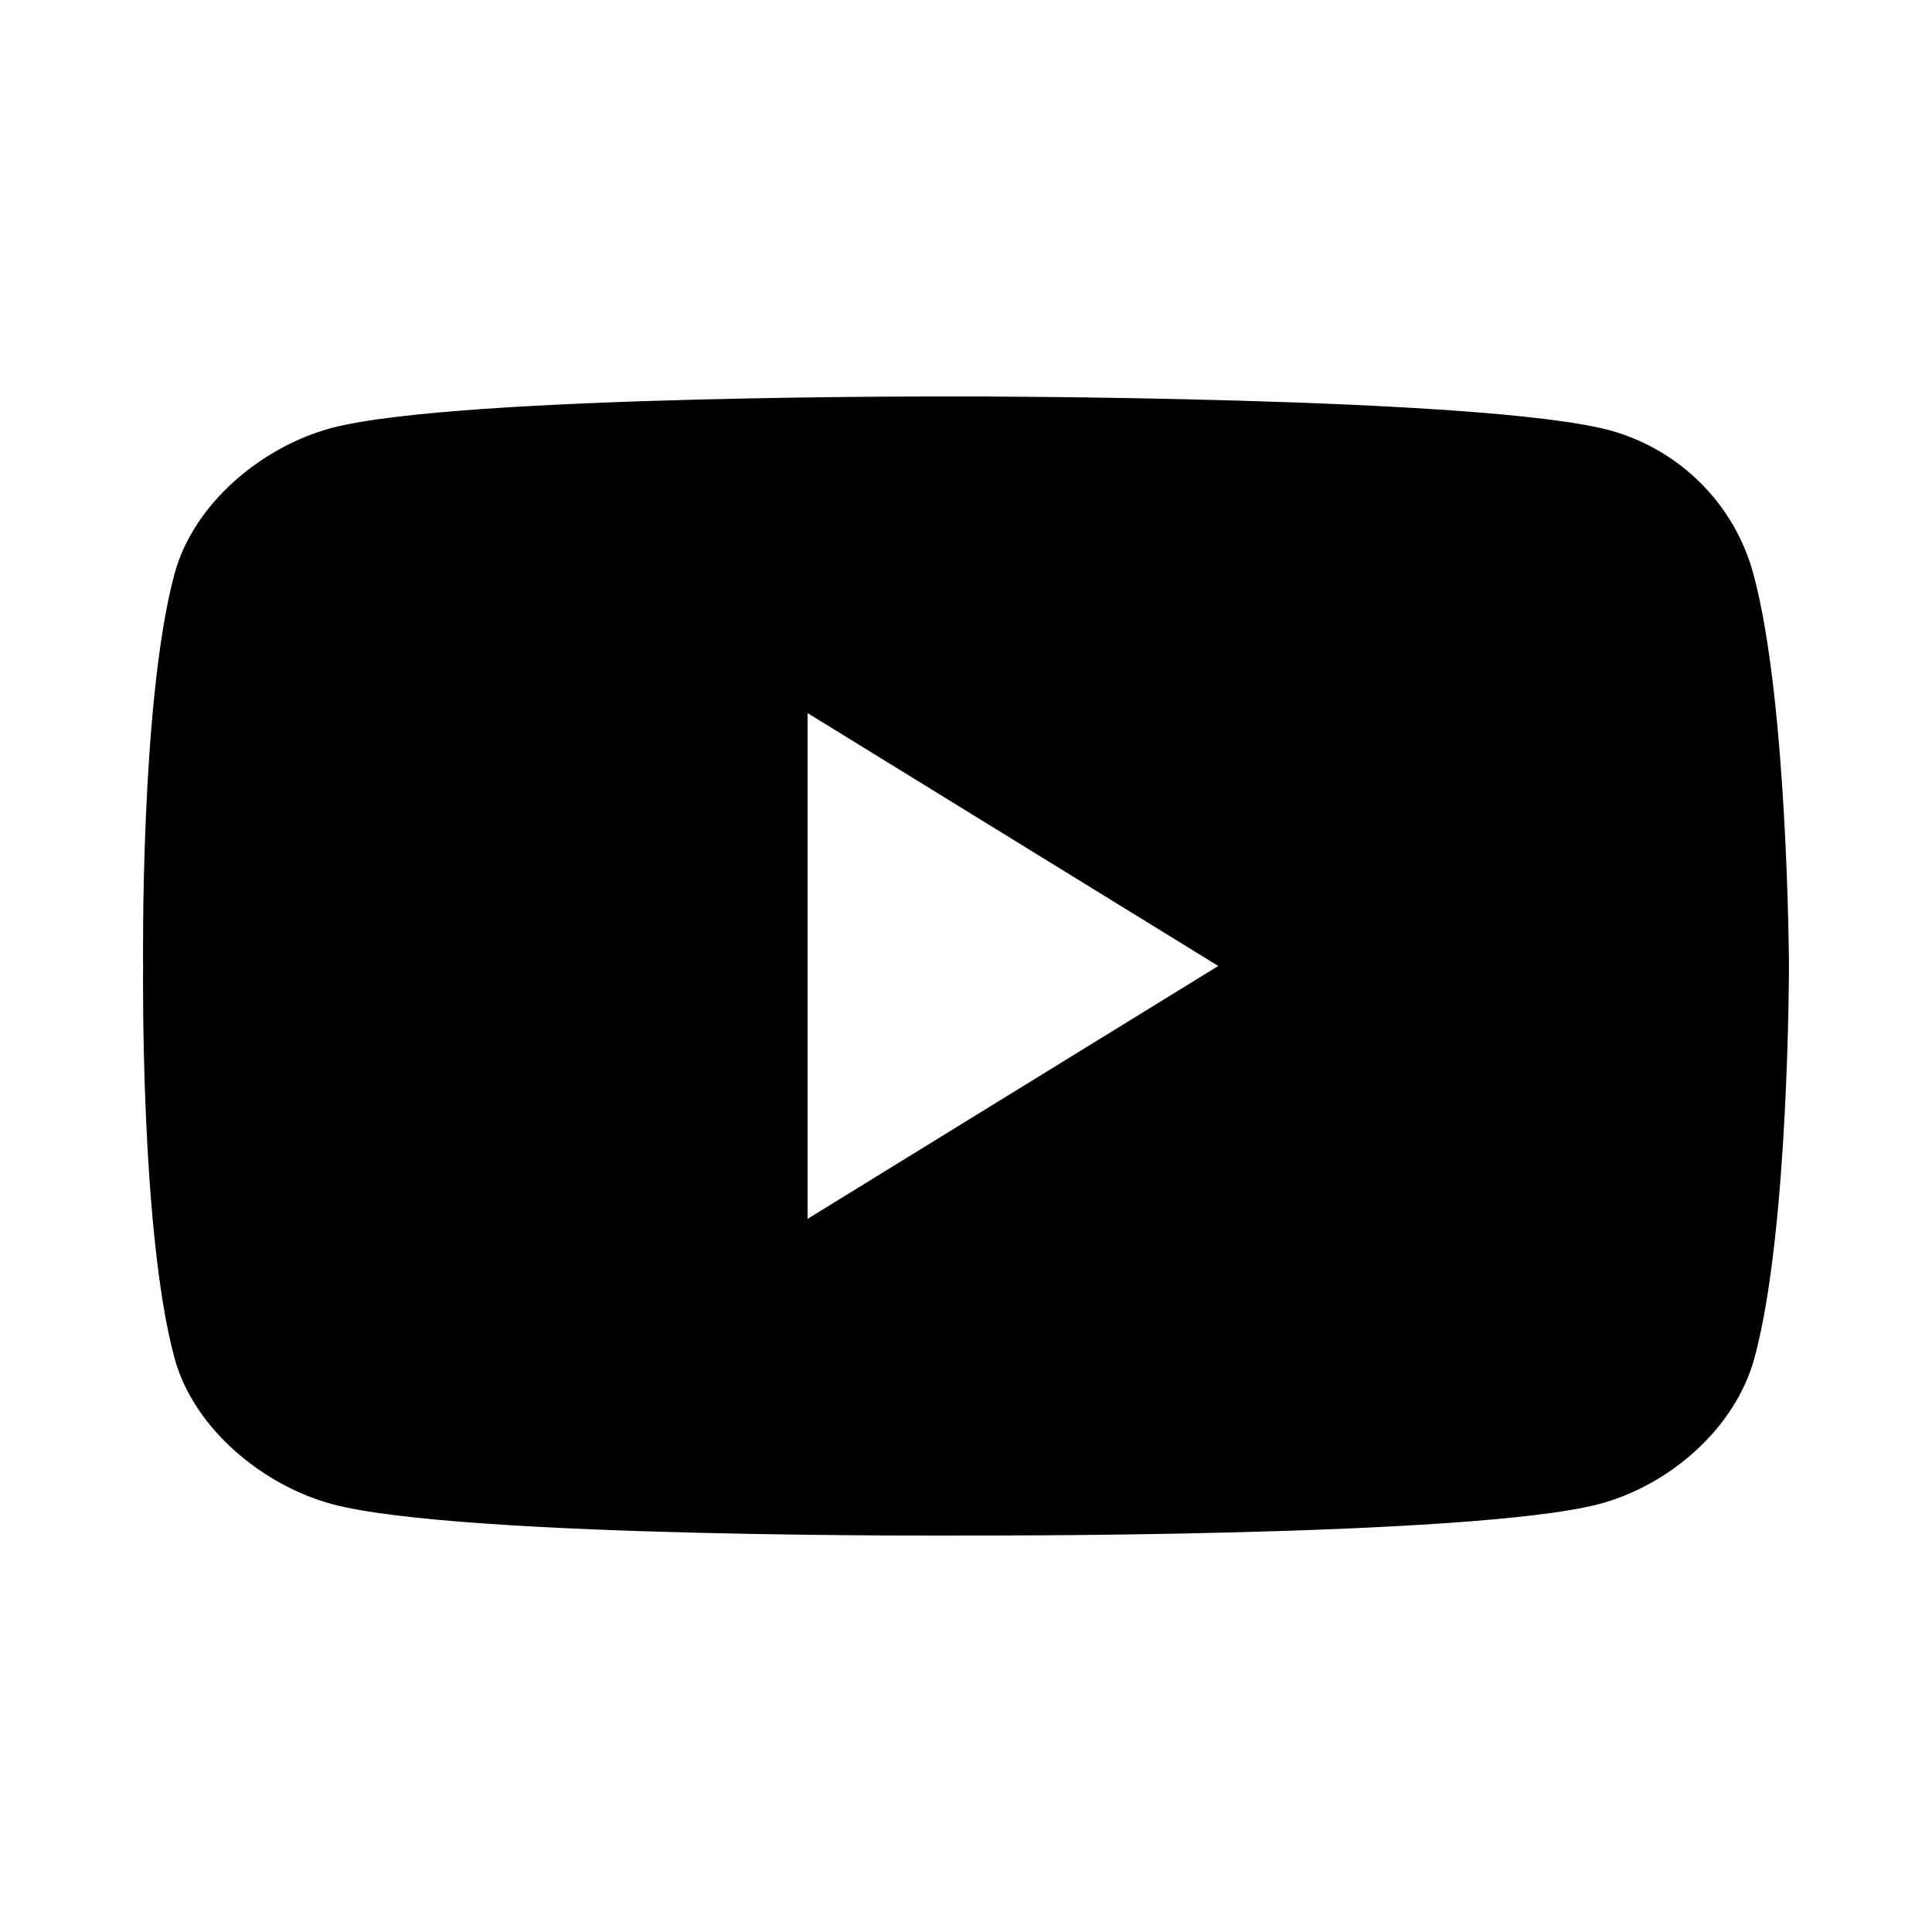 <?xml version="1.0" encoding="utf-8"?>
<!-- Generator: Adobe Illustrator 16.0.0, SVG Export Plug-In . SVG Version: 6.00 Build 0)  -->
<!DOCTYPE svg PUBLIC "-//W3C//DTD SVG 1.1//EN" "http://www.w3.org/Graphics/SVG/1.1/DTD/svg11.dtd">
<svg version="1.1" id="Layer_1" xmlns="http://www.w3.org/2000/svg"  x="0px" y="0px"
	 width="500px" height="500px" viewBox="0 0 500 500" enable-background="new 0 0 500 500" xml:space="preserve">
<path id="YouTube" d="M453.789,148.577c-4.867-18.12-19.201-32.454-37.592-37.322c-33.264-8.654-166.323-8.654-166.323-8.654
	s-130.625-0.541-163.89,8.114c-18.391,4.868-35.97,19.742-40.837,37.862c-8.925,32.994-8.114,101.417-8.114,101.417
	s-0.811,68.423,8.114,101.417c4.868,18.118,22.717,32.994,40.837,37.861c33.264,8.925,163.89,8.113,163.89,8.113
	s130.625,0.542,163.889-8.113c18.391-4.867,35.428-19.743,40.296-37.861c8.926-32.724,8.926-101.417,8.926-101.417
	S462.715,181.571,453.789,148.577z M209,315.44V184.546l106.285,65.448L209,315.44z"/>
</svg>
